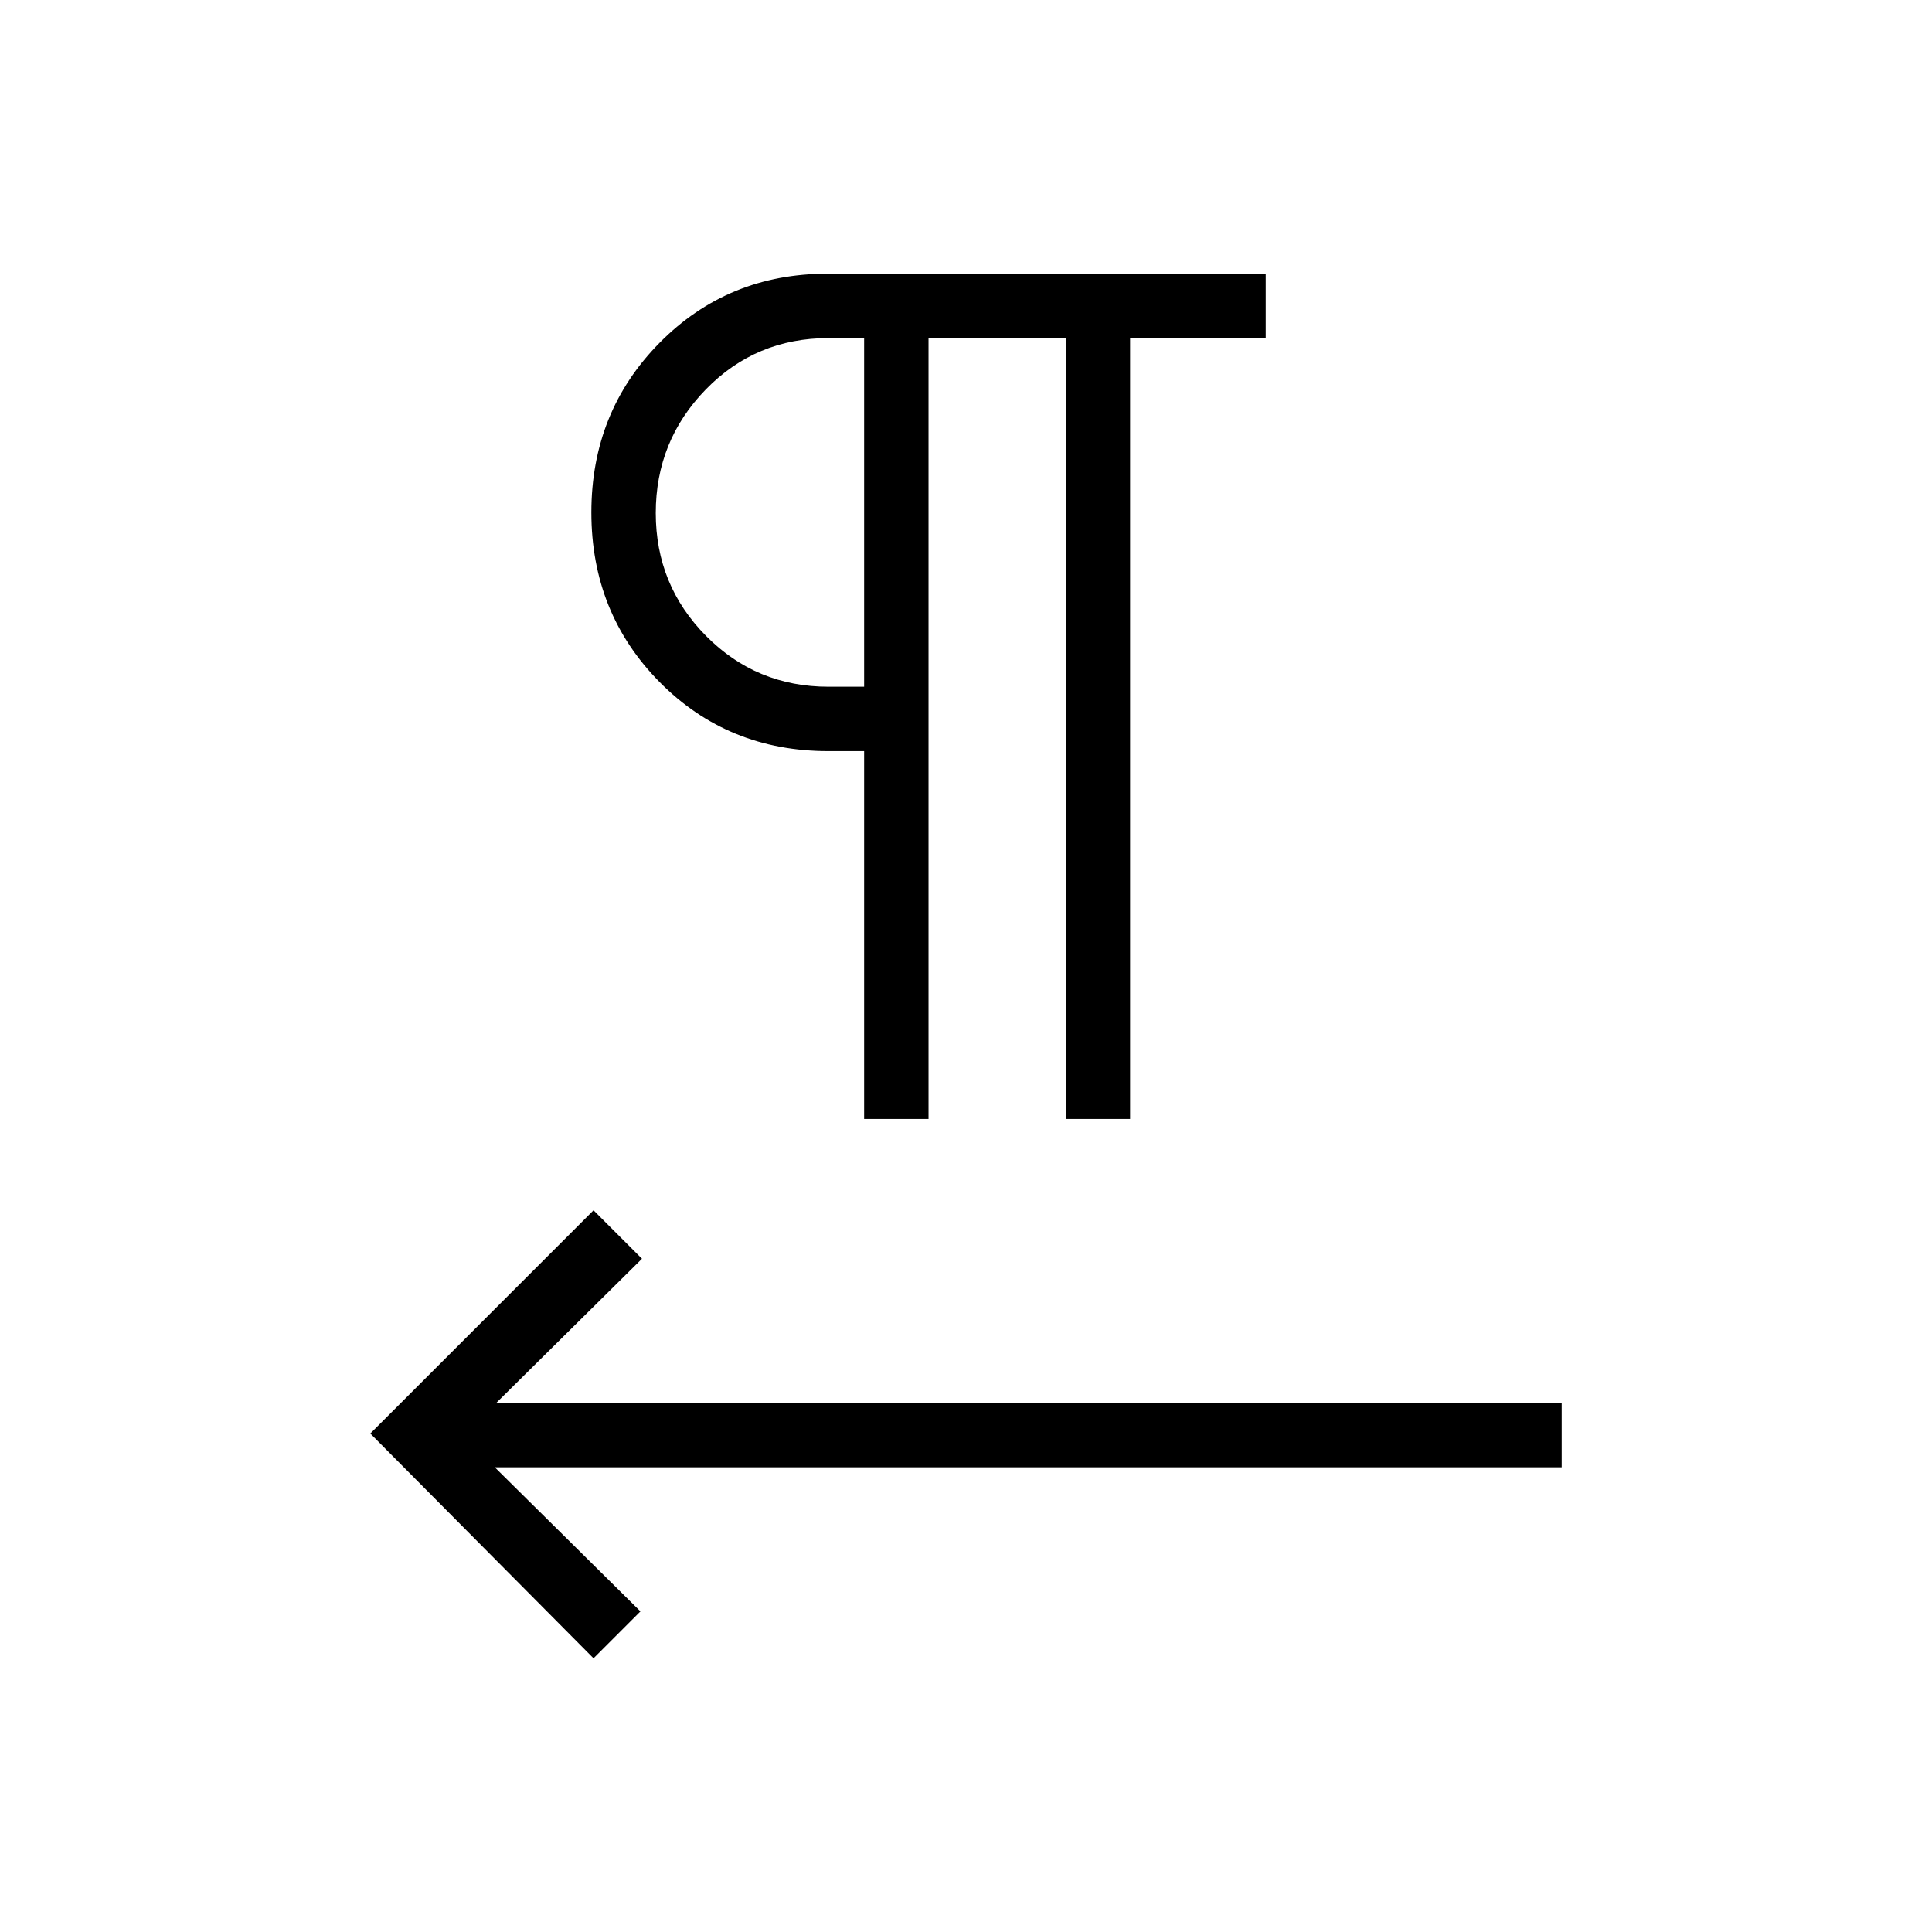 <svg xmlns="http://www.w3.org/2000/svg" height="20" viewBox="0 -960 960 960" width="20"><path d="M429.384-404v-182.769h-17.692q-50 0-83.923-34.308t-33.923-84.308q0-50 33.923-84.308Q361.692-824 411.195-824h217.728v32h-67.384v388h-32.001v-388h-68.153v388h-32.001ZM245.846-230.923l72.385 71.615L294.923-136 184-247.692l110.923-110.924L319-334.538l-72.384 71.615H776v32H245.846Zm183.538-387.846V-792h-17.692q-36.154 0-61 25.532-24.846 25.531-24.846 61.384T350.842-644q24.996 25.231 60.85 25.231h17.692Zm0-86.616Z"/></svg>